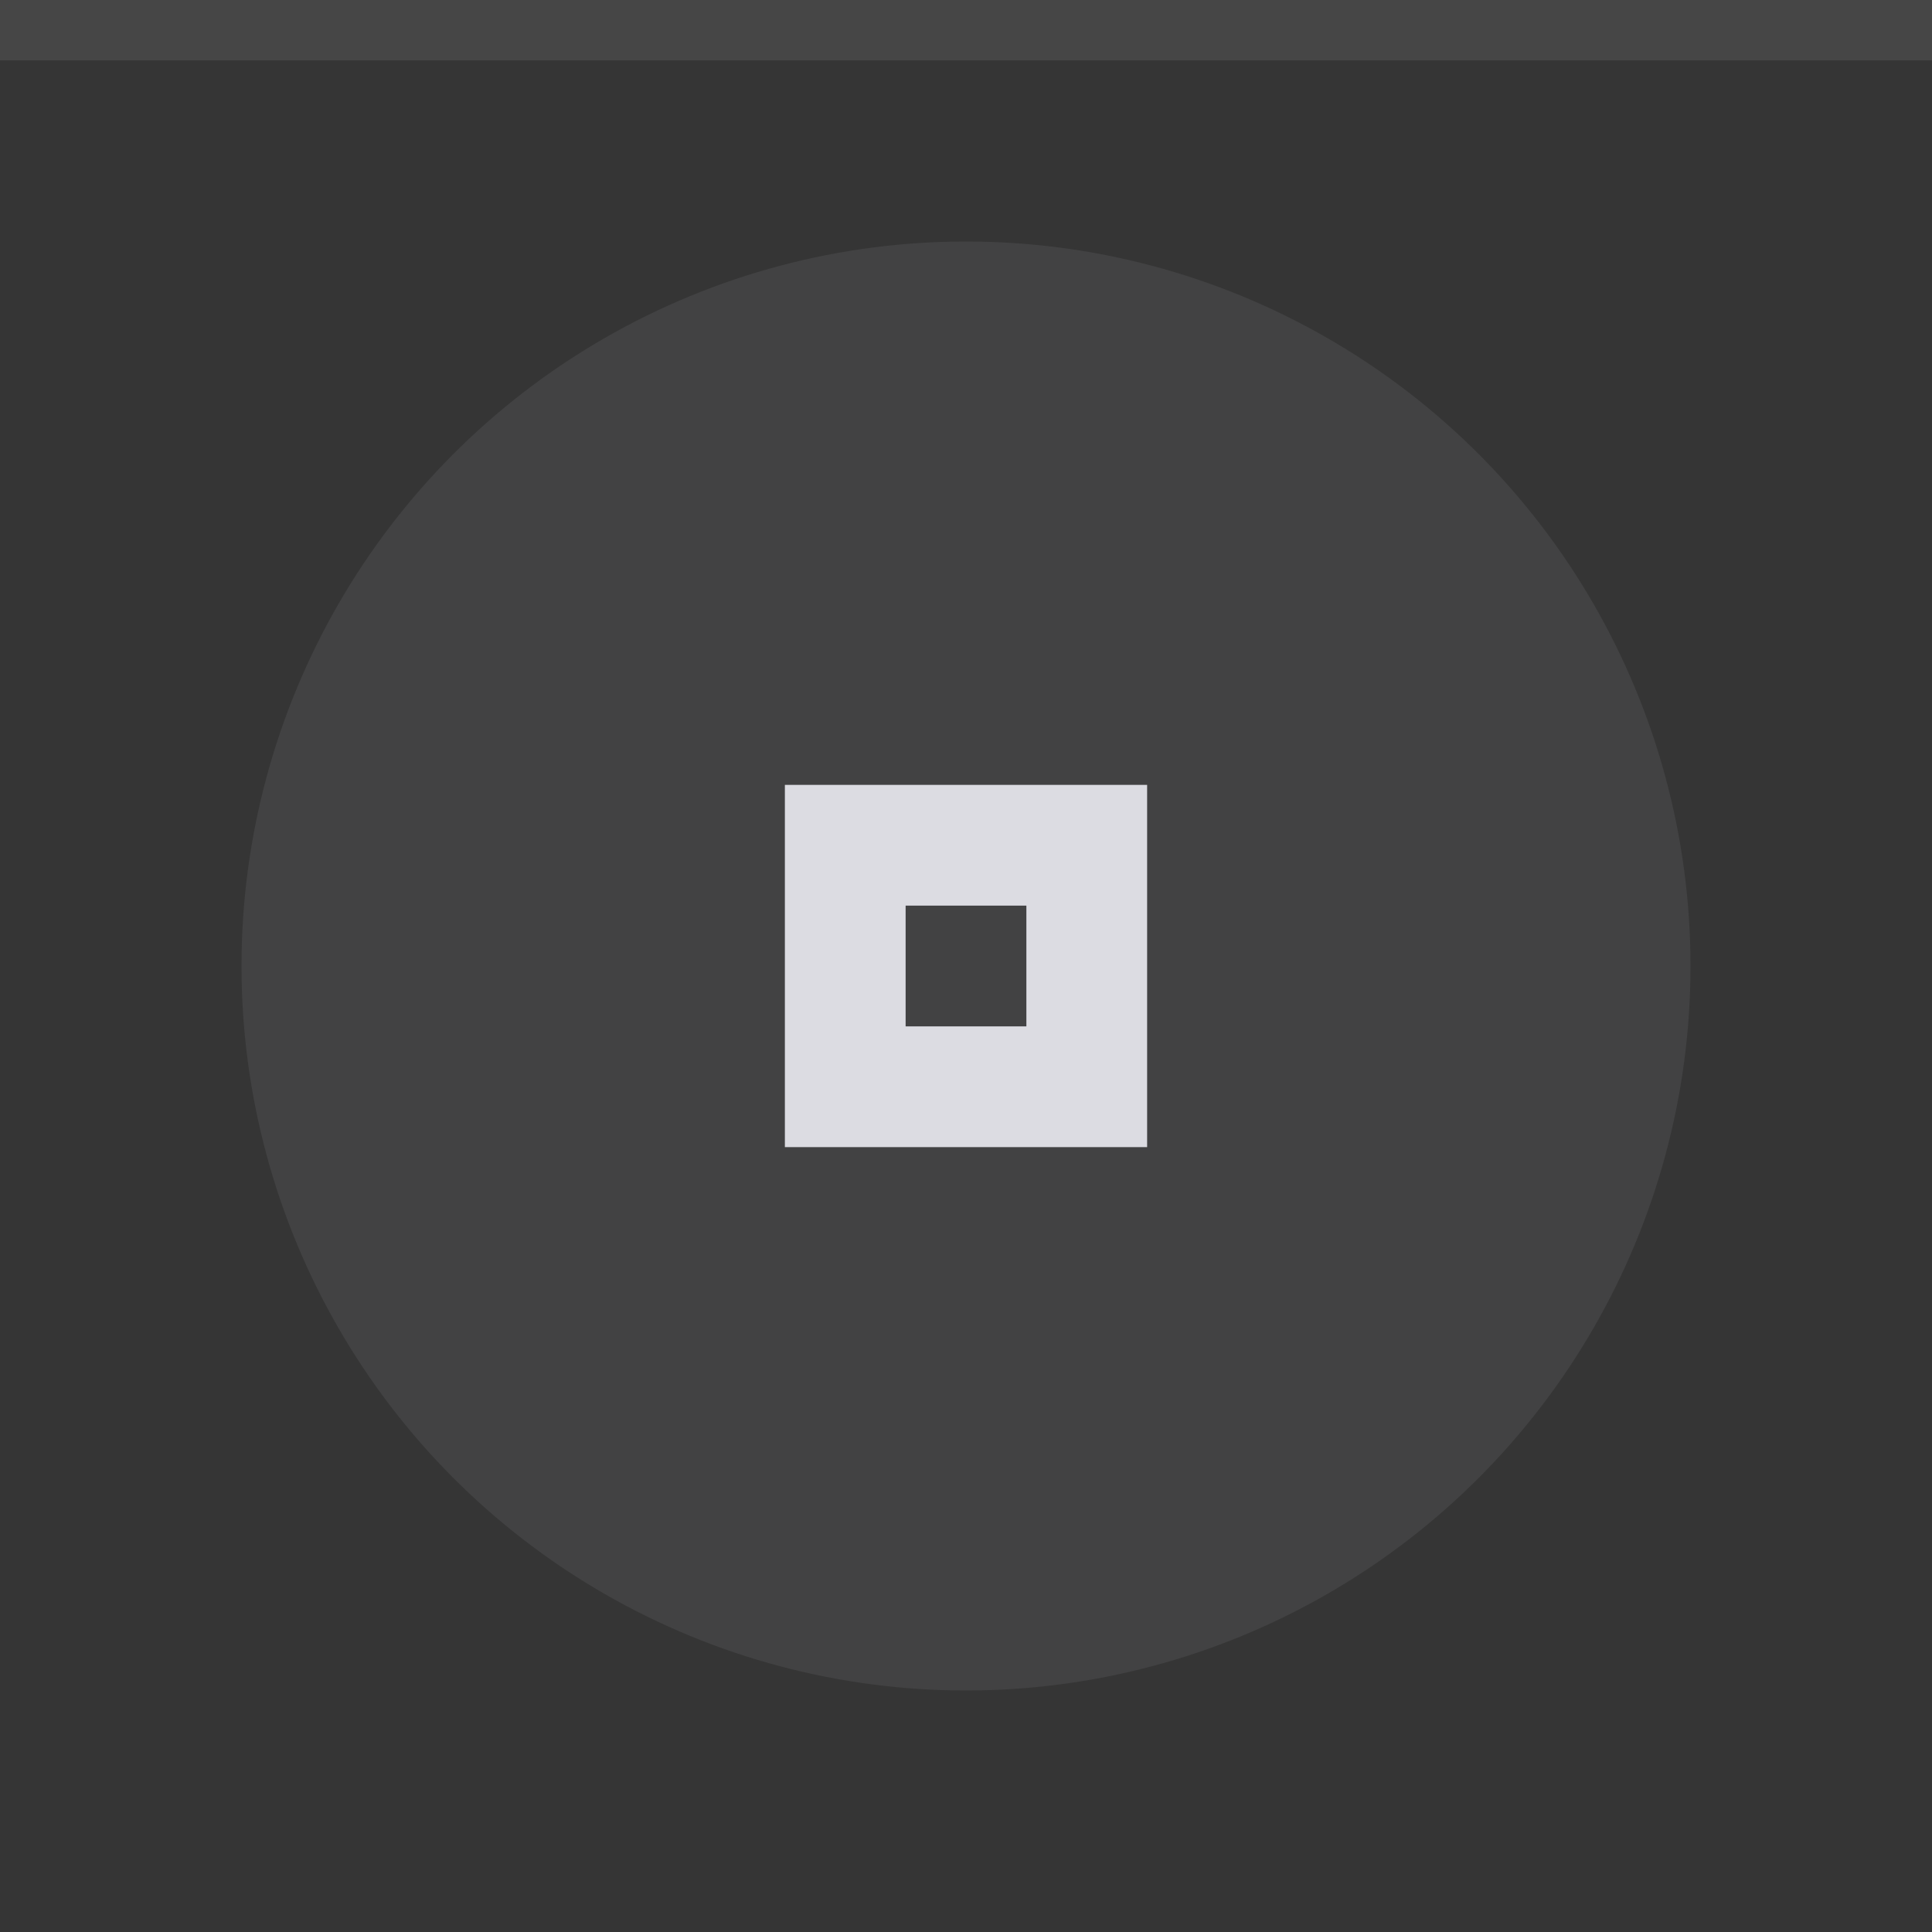 <svg xmlns="http://www.w3.org/2000/svg" width="32" height="32" viewBox="0 0 32 32">
  <rect width="32" height="32" fill="#353535"/>
  <rect width="32" height="1" fill="#dcdce2" fill-opacity="0.1"/>
  <g fill="#dcdce2">
    <circle cx="16" cy="16" r="12" opacity="0.08"/>
    <path d="m13 13v6h6v-6zm2 2h2v2h-2z"/>
  </g>
</svg>
